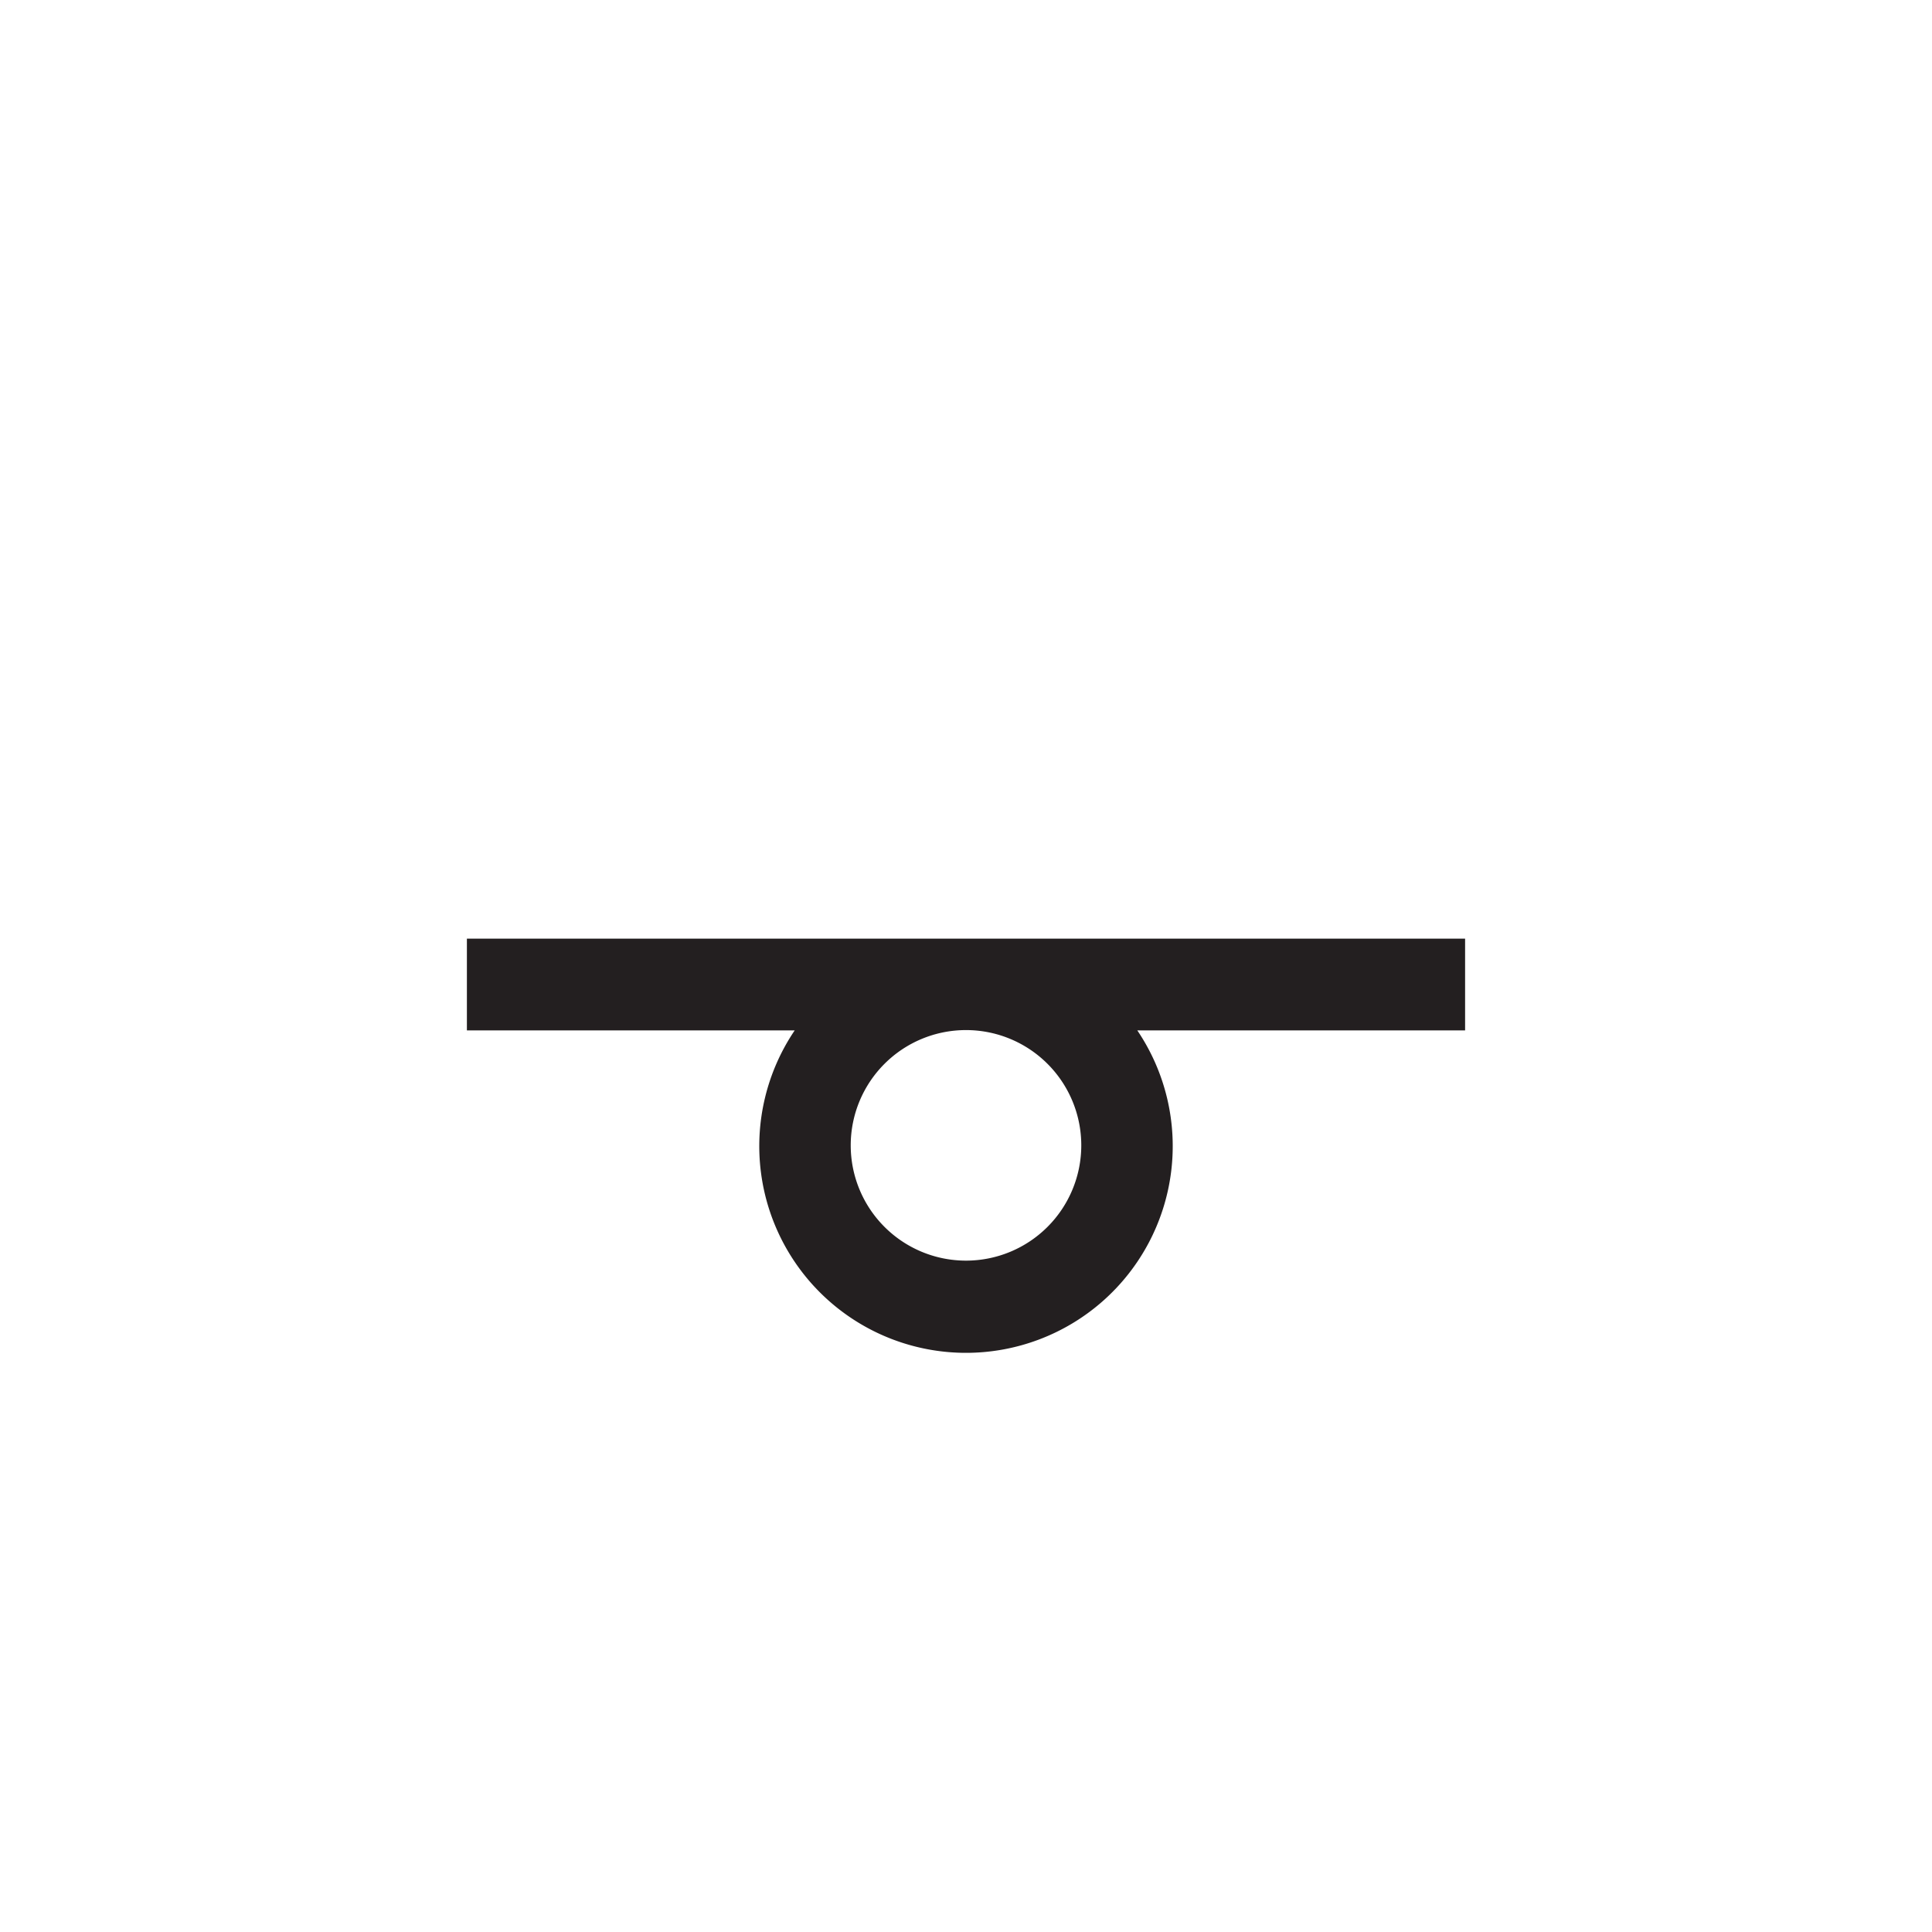 <svg xmlns="http://www.w3.org/2000/svg" viewBox="0 0 60 60"><defs><style>.cls-1{fill:#231f20;}.cls-2{fill:none;}</style></defs><title>שקיעה</title><g id="Layer_2" data-name="Layer 2"><g id="for_SVG" data-name="for SVG"><path class="cls-1" d="M45.5,29.15h-31V32H24.68a6.42,6.42,0,1,0,10.64,0H45.5ZM30,39.15a3.58,3.58,0,1,1,3.58-3.58A3.58,3.58,0,0,1,30,39.15Z"/><rect class="cls-2" width="60" height="60"/></g></g></svg>